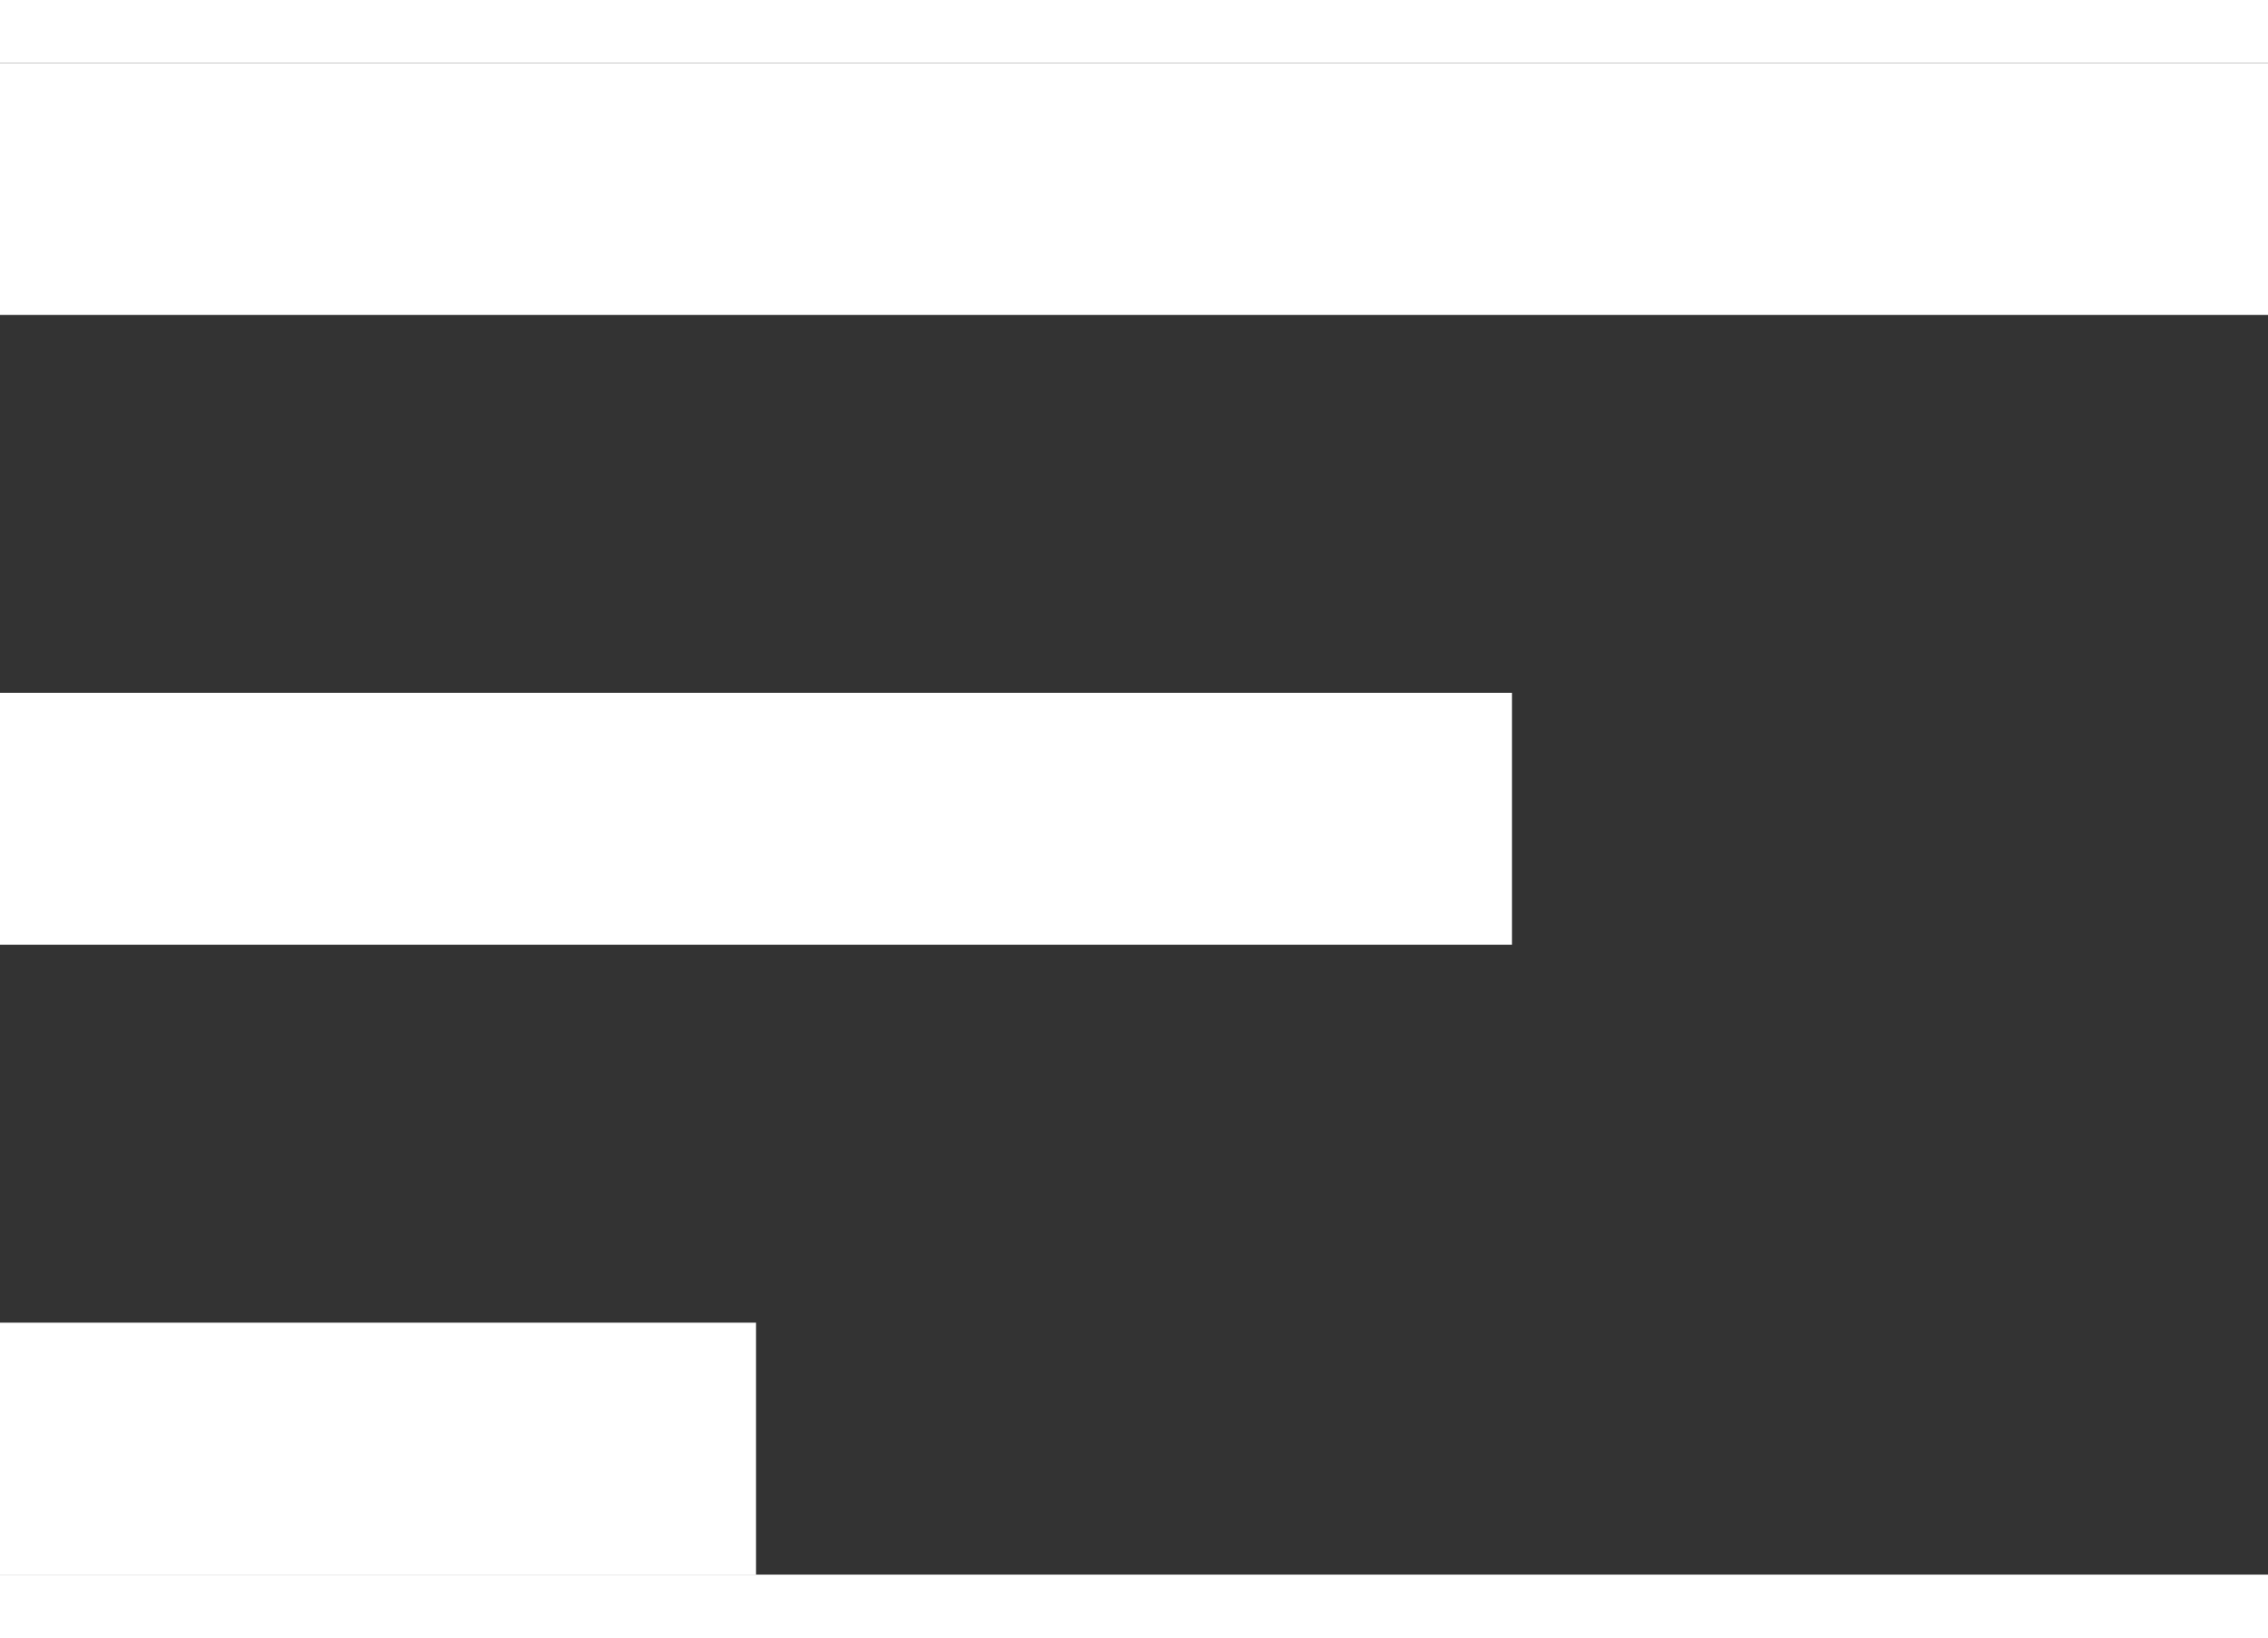 <svg width="18" height="13" xmlns="http://www.w3.org/2000/svg" xmlns:xlink="http://www.w3.org/1999/xlink" xmlns:svgjs="http://svgjs.com/svgjs" viewBox="0 0.5 18 12" fill="#fff"><rect x="0" y="0.5" width="18" height="12" fill="#333333" stroke="none"/><svg xmlns="http://www.w3.org/2000/svg" width="18" height="13" viewBox="0 0.489 18 12"><path paint-order="stroke fill markers" fill-rule="evenodd" d="M0 12.489h6v-2H0v2zm0-12v2h18v-2H0zm0 7h12v-2H0v2z"/></svg></svg>